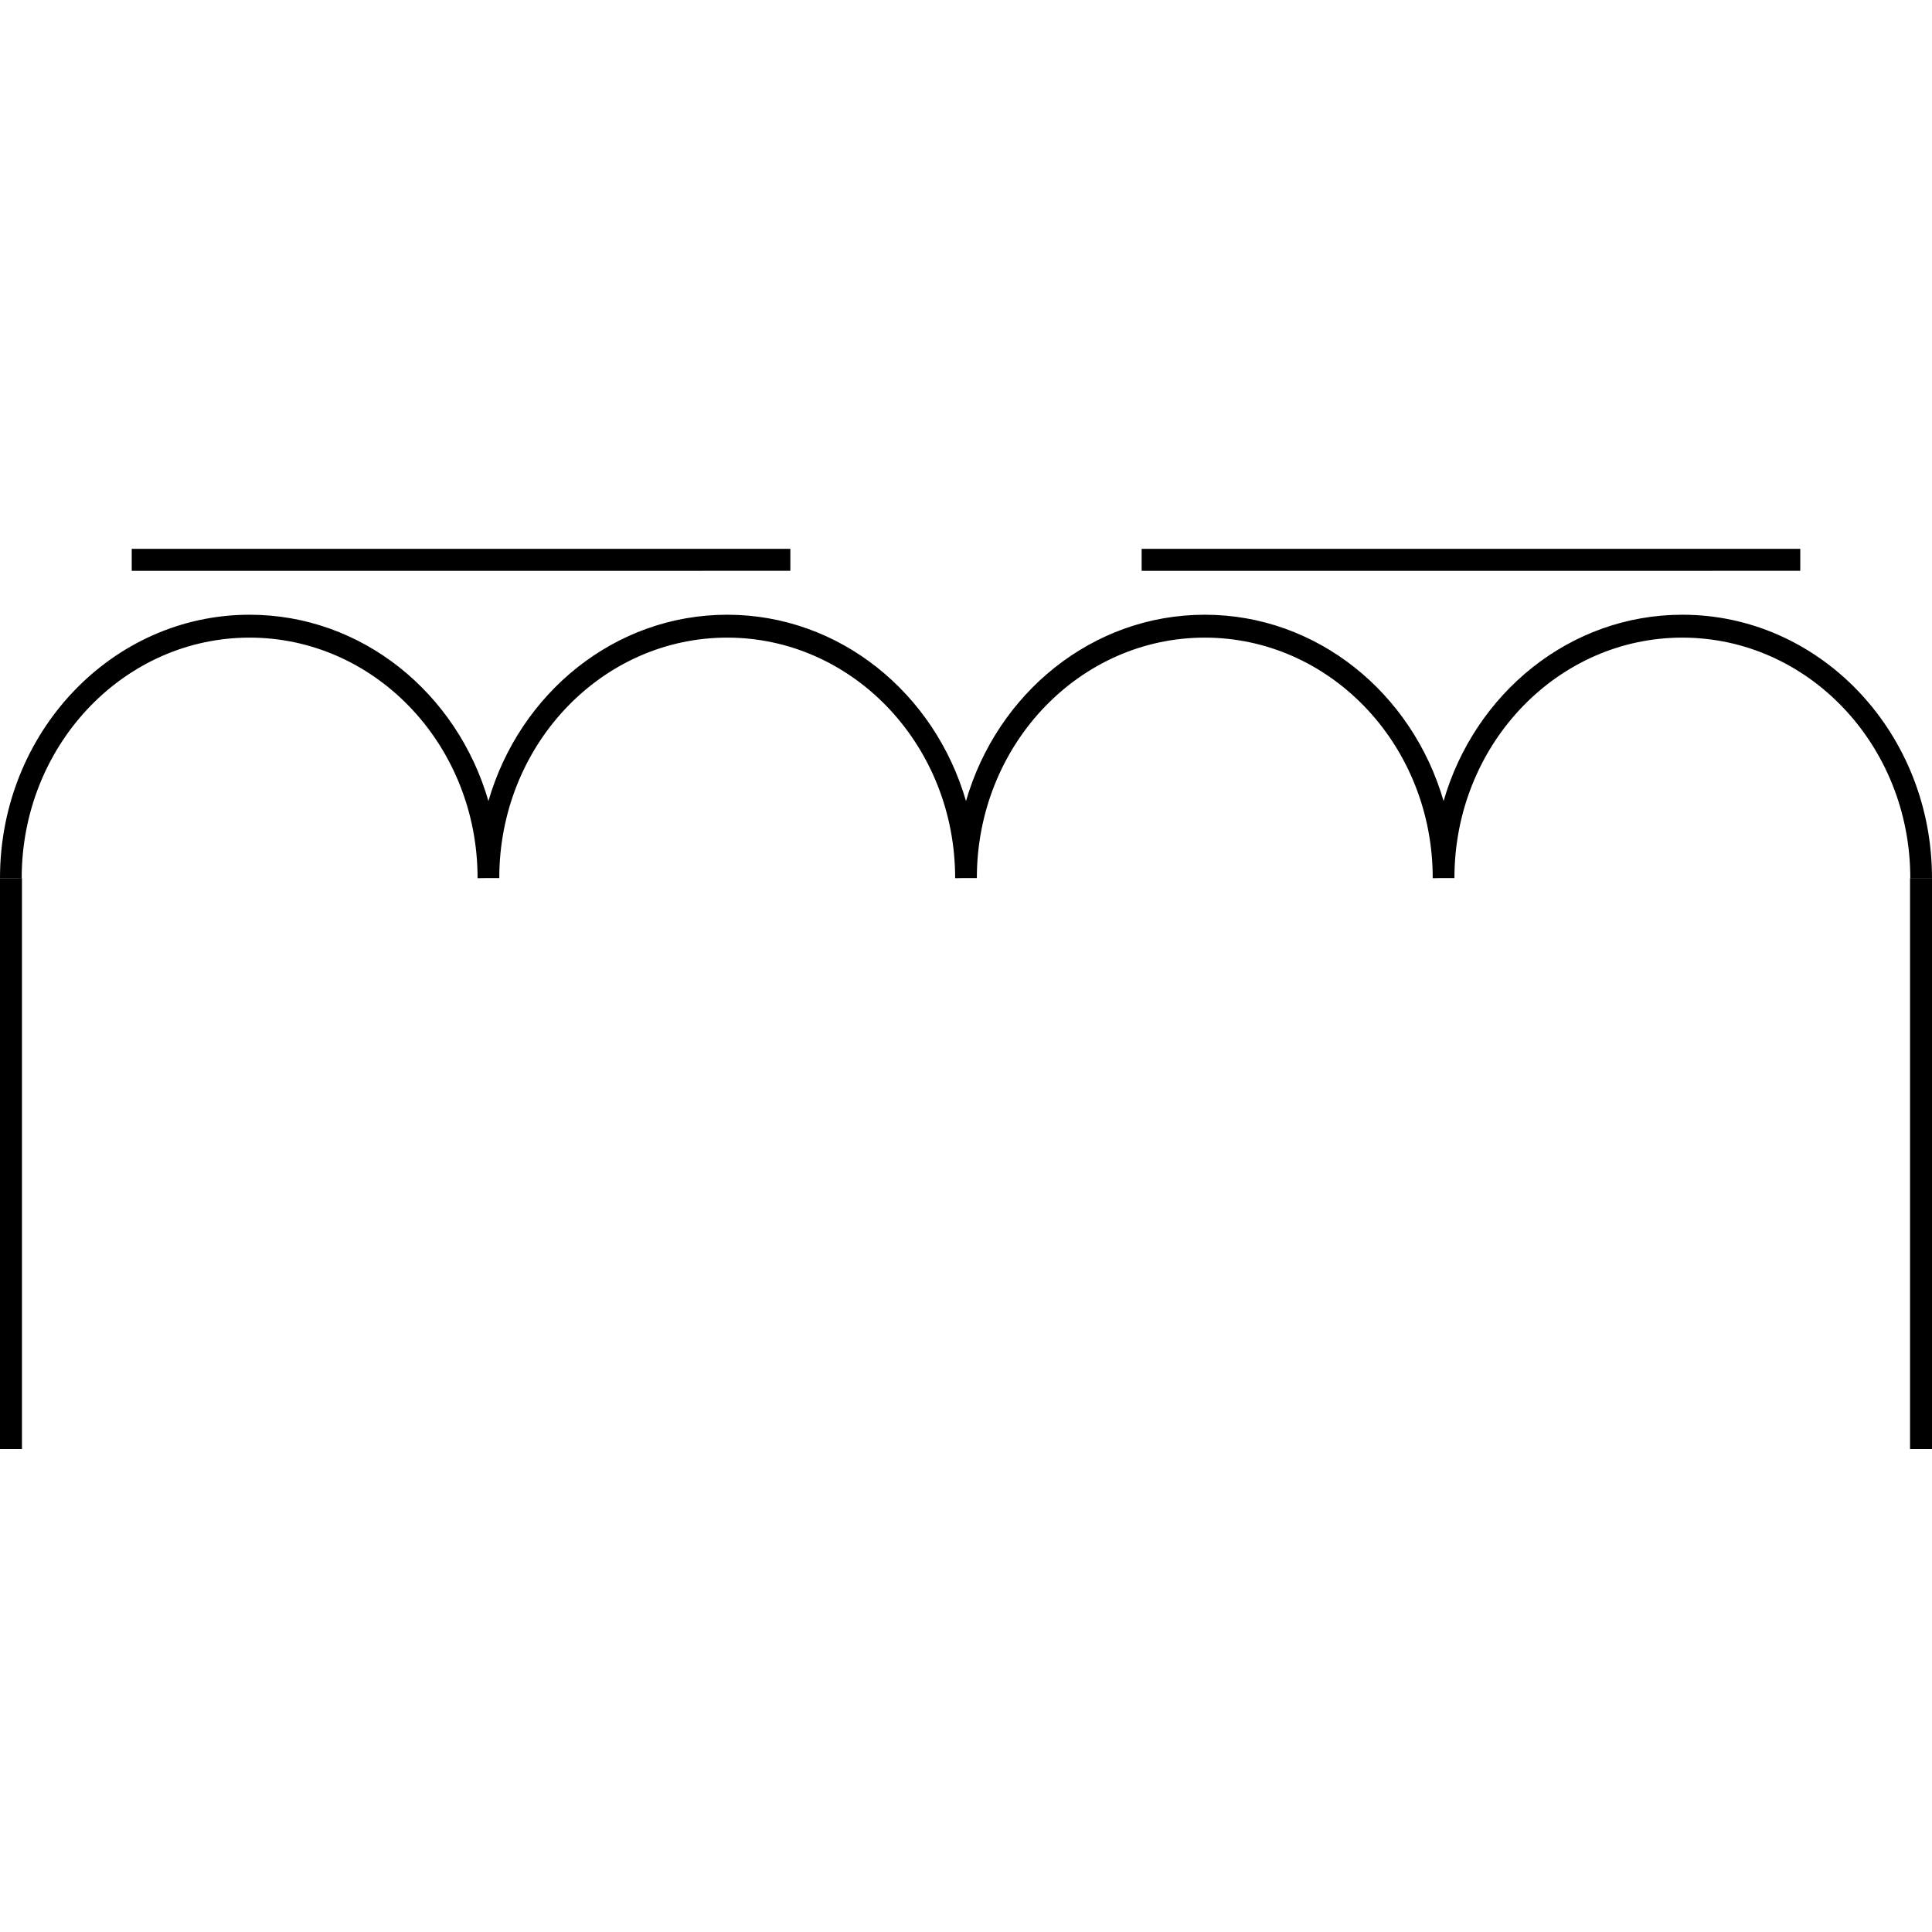 <?xml version="1.0" standalone="no"?><!DOCTYPE svg PUBLIC "-//W3C//DTD SVG 1.1//EN" "http://www.w3.org/Graphics/SVG/1.1/DTD/svg11.dtd"><svg class="icon" width="200px" height="200.00px" viewBox="0 0 1024 1024" version="1.1" xmlns="http://www.w3.org/2000/svg"><path d="M1024 465.455v302.545h-11.636V465.455h11.636zM11.636 465.455v302.545H0V465.455h11.636z m880.058-139.636c71.948 0 130.479 60.579 132.259 136.006l0.047 3.549h-11.508c0-70.365-54.086-127.418-120.809-127.418-65.629 0-119.04 55.191-120.762 123.974l-0.047 3.444h-6.202l-5.306 0.081-0.035-3.421c-1.687-68.957-55.226-124.079-120.774-124.079-65.629 0-119.028 55.191-120.762 123.974l-0.047 3.444h-6.202l-5.295 0.081-0.047-3.421c-1.676-68.957-55.226-124.079-120.762-124.079-65.629 0-119.04 55.191-120.774 123.974l-0.035 3.444h-6.202l-5.306 0.081-0.047-3.421c-1.676-68.957-55.226-124.079-120.762-124.079-65.629 0-119.04 55.191-120.774 123.974l-0.035 3.444H0C0 388.305 59.229 325.818 132.305 325.818c59.52 0 109.999 41.495 126.569 98.758C275.409 367.407 325.818 325.818 385.443 325.818c59.508 0 109.987 41.495 126.557 98.758C528.535 367.407 578.944 325.818 638.557 325.818c59.508 0 109.999 41.495 126.569 98.758C781.649 367.407 832.07 325.818 891.683 325.818zM418.909 290.909v11.636H69.818v-11.636h349.091z m535.273 0v11.636H605.091v-11.636h349.091z" /></svg>